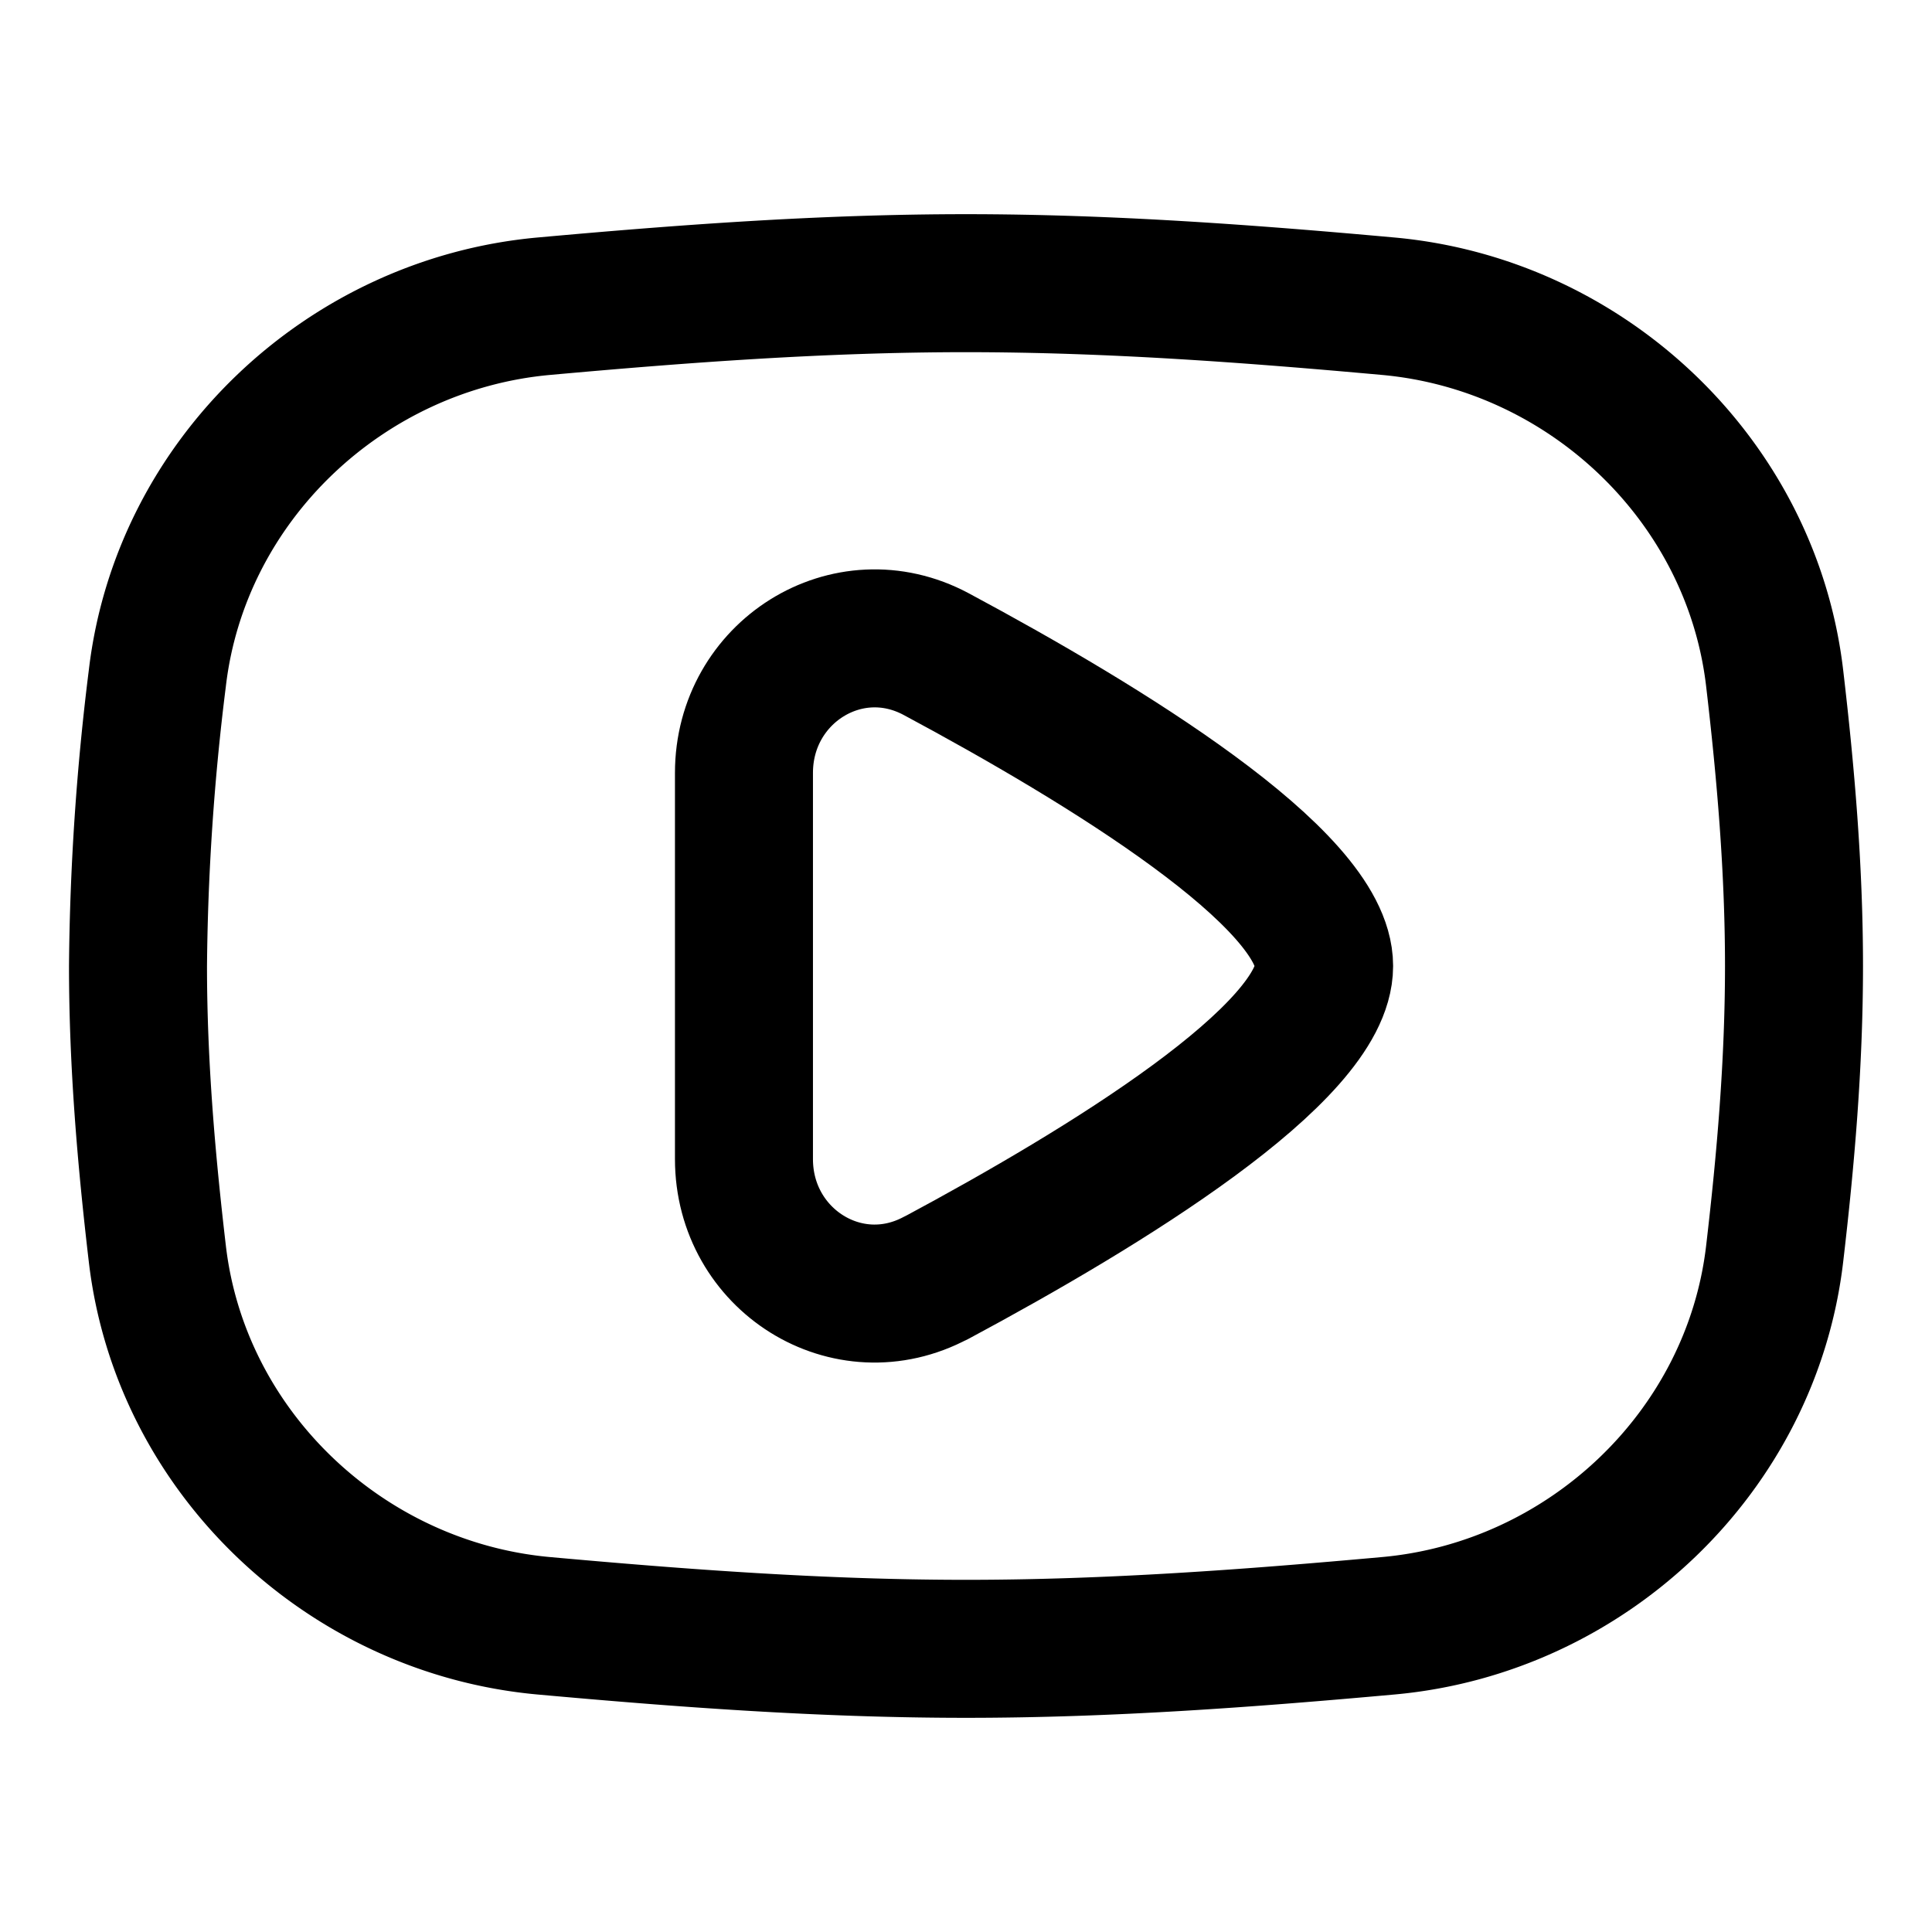 <svg xmlns="http://www.w3.org/2000/svg" fill="none" viewBox="0 0 14 14"><g id="youtube--youtube-clip-social-video"><path id="Intersect" stroke="currentColor" stroke-linecap="round" stroke-linejoin="round" d="M1.14 9.084c0.167 1.435 1.36 2.566 2.8 2.697 0.996 0.09 2.018 0.167 3.06 0.167 1.042 0 2.064 -0.077 3.06 -0.167 1.44 -0.13 2.633 -1.262 2.8 -2.697 0.08 -0.682 0.14 -1.378 0.14 -2.084 0 -0.706 -0.06 -1.402 -0.14 -2.084 -0.167 -1.435 -1.36 -2.566 -2.8 -2.697 -0.996 -0.09 -2.018 -0.167 -3.06 -0.167 -1.042 0 -2.064 0.077 -3.06 0.167 -1.44 0.131 -2.633 1.262 -2.8 2.697A17.91 17.91 0 0 0 1 7c0 0.706 0.06 1.402 0.14 2.084Z" stroke-width="1"></path><path id="Intersect_2" stroke="currentColor" stroke-linecap="round" stroke-linejoin="round" d="M6.784 9.26C8.008 8.604 9.595 7.632 9.595 7c0 -0.632 -1.587 -1.604 -2.811 -2.26 -0.643 -0.344 -1.393 0.132 -1.393 0.861l0 2.798c0 0.729 0.75 1.205 1.393 0.86Z" stroke-width="1"></path></g></svg>